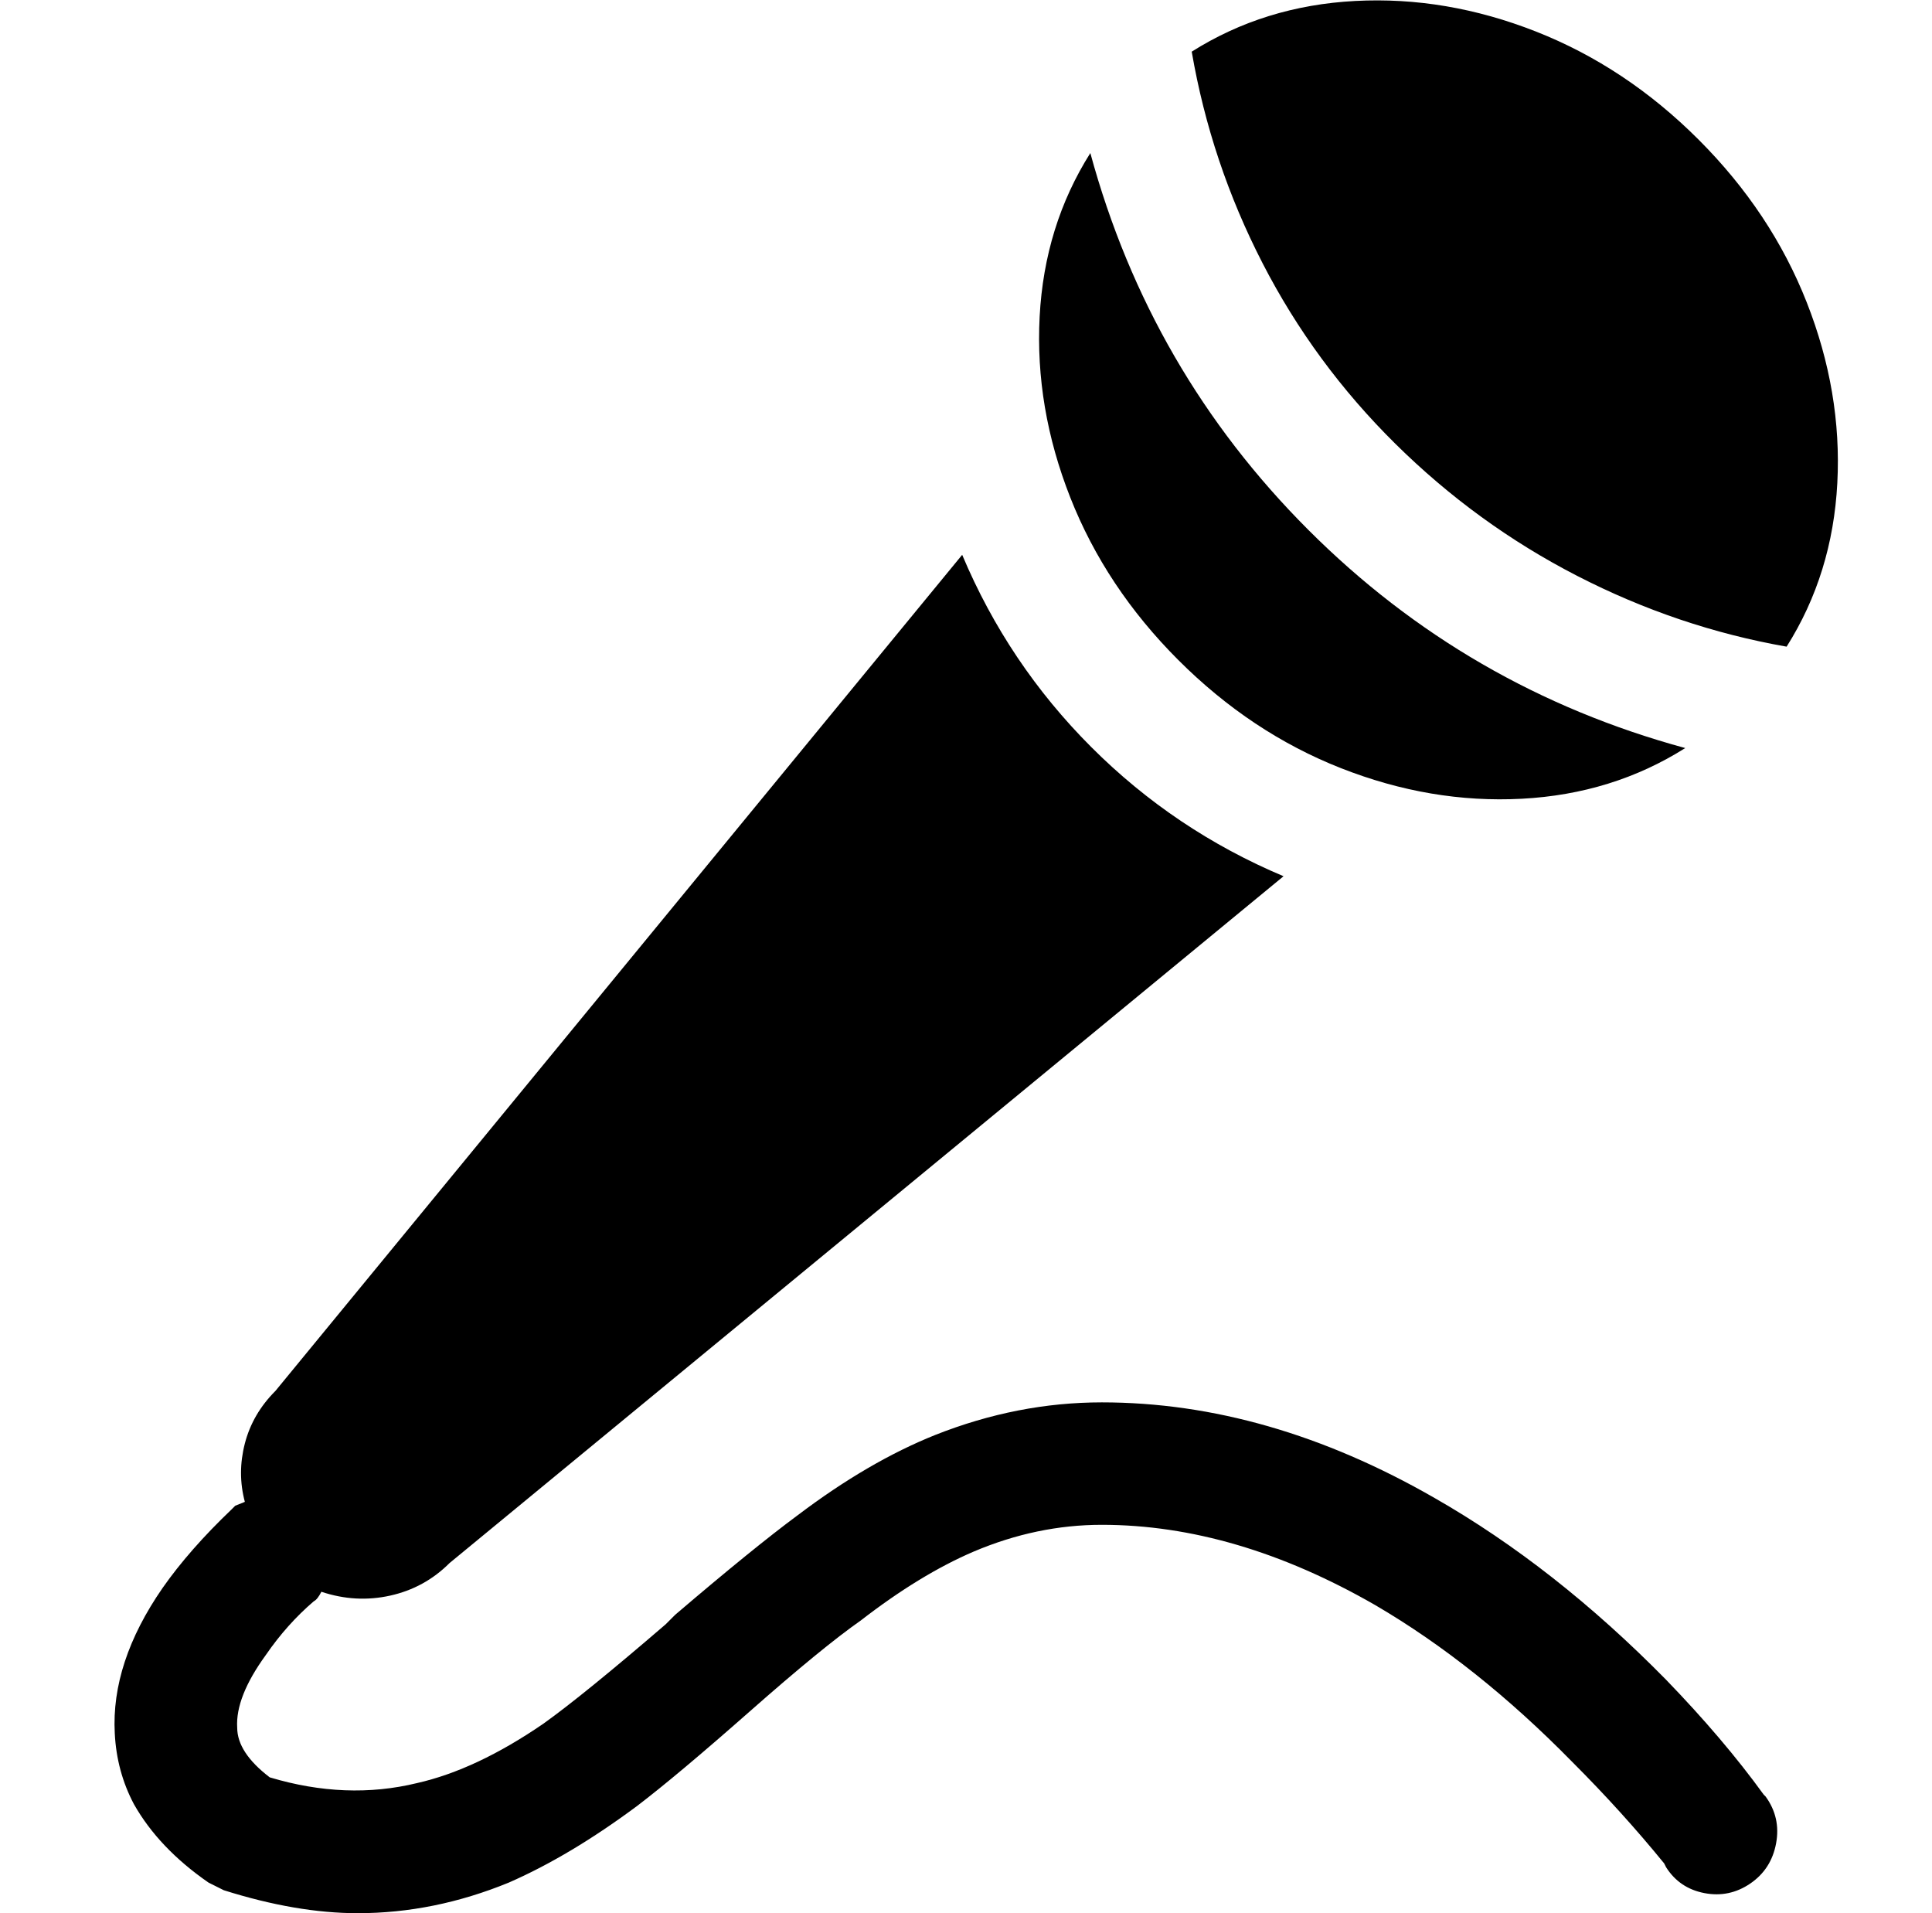 <svg xmlns="http://www.w3.org/2000/svg" viewBox="-10 0 1010 1000"><path d="M871 391q-114-31-197-114T560 80q-24 38-26.5 85.5t16 94.5 56.5 85 85 56.5 94.5 16T871 391zM566 733q-44 0-87 17-35 14-72 42-23 17-64 52l-5 5q-43 37-64 52-35 24-66 31-37 9-77-3-17-13-17-26-1-16 15-38 11-16 25-28 2-1 4-5 18 6 36 2t31-17l436-359q-57-24-100.5-67.5T493 290L134 727q-12 12-16 27.5t0 30.5l-5 2-2 2q-22 21-36 41-27 39-25 76 1 20 10 37 13 23 39 41l8 4q38 12 70 12 40 0 79-16 32-14 67-40 21-16 59-49.5t58-47.5q31-24 59-36 33-14 67-14 70 0 143 42 53 31 103 82 26 26 48 53l1 2q7 11 20 13.5t24-5 13.5-21T913 939l-1-1q-21-29-51-60-58-59-121-95-87-50-174-50zM878 73q-38-38-85-56.5T698.5.5 613 27q10 58 37 110.5t69.5 94.5 95 69T924 338q24-38 26.5-85.5t-16-94.5T878 73z"/></svg>